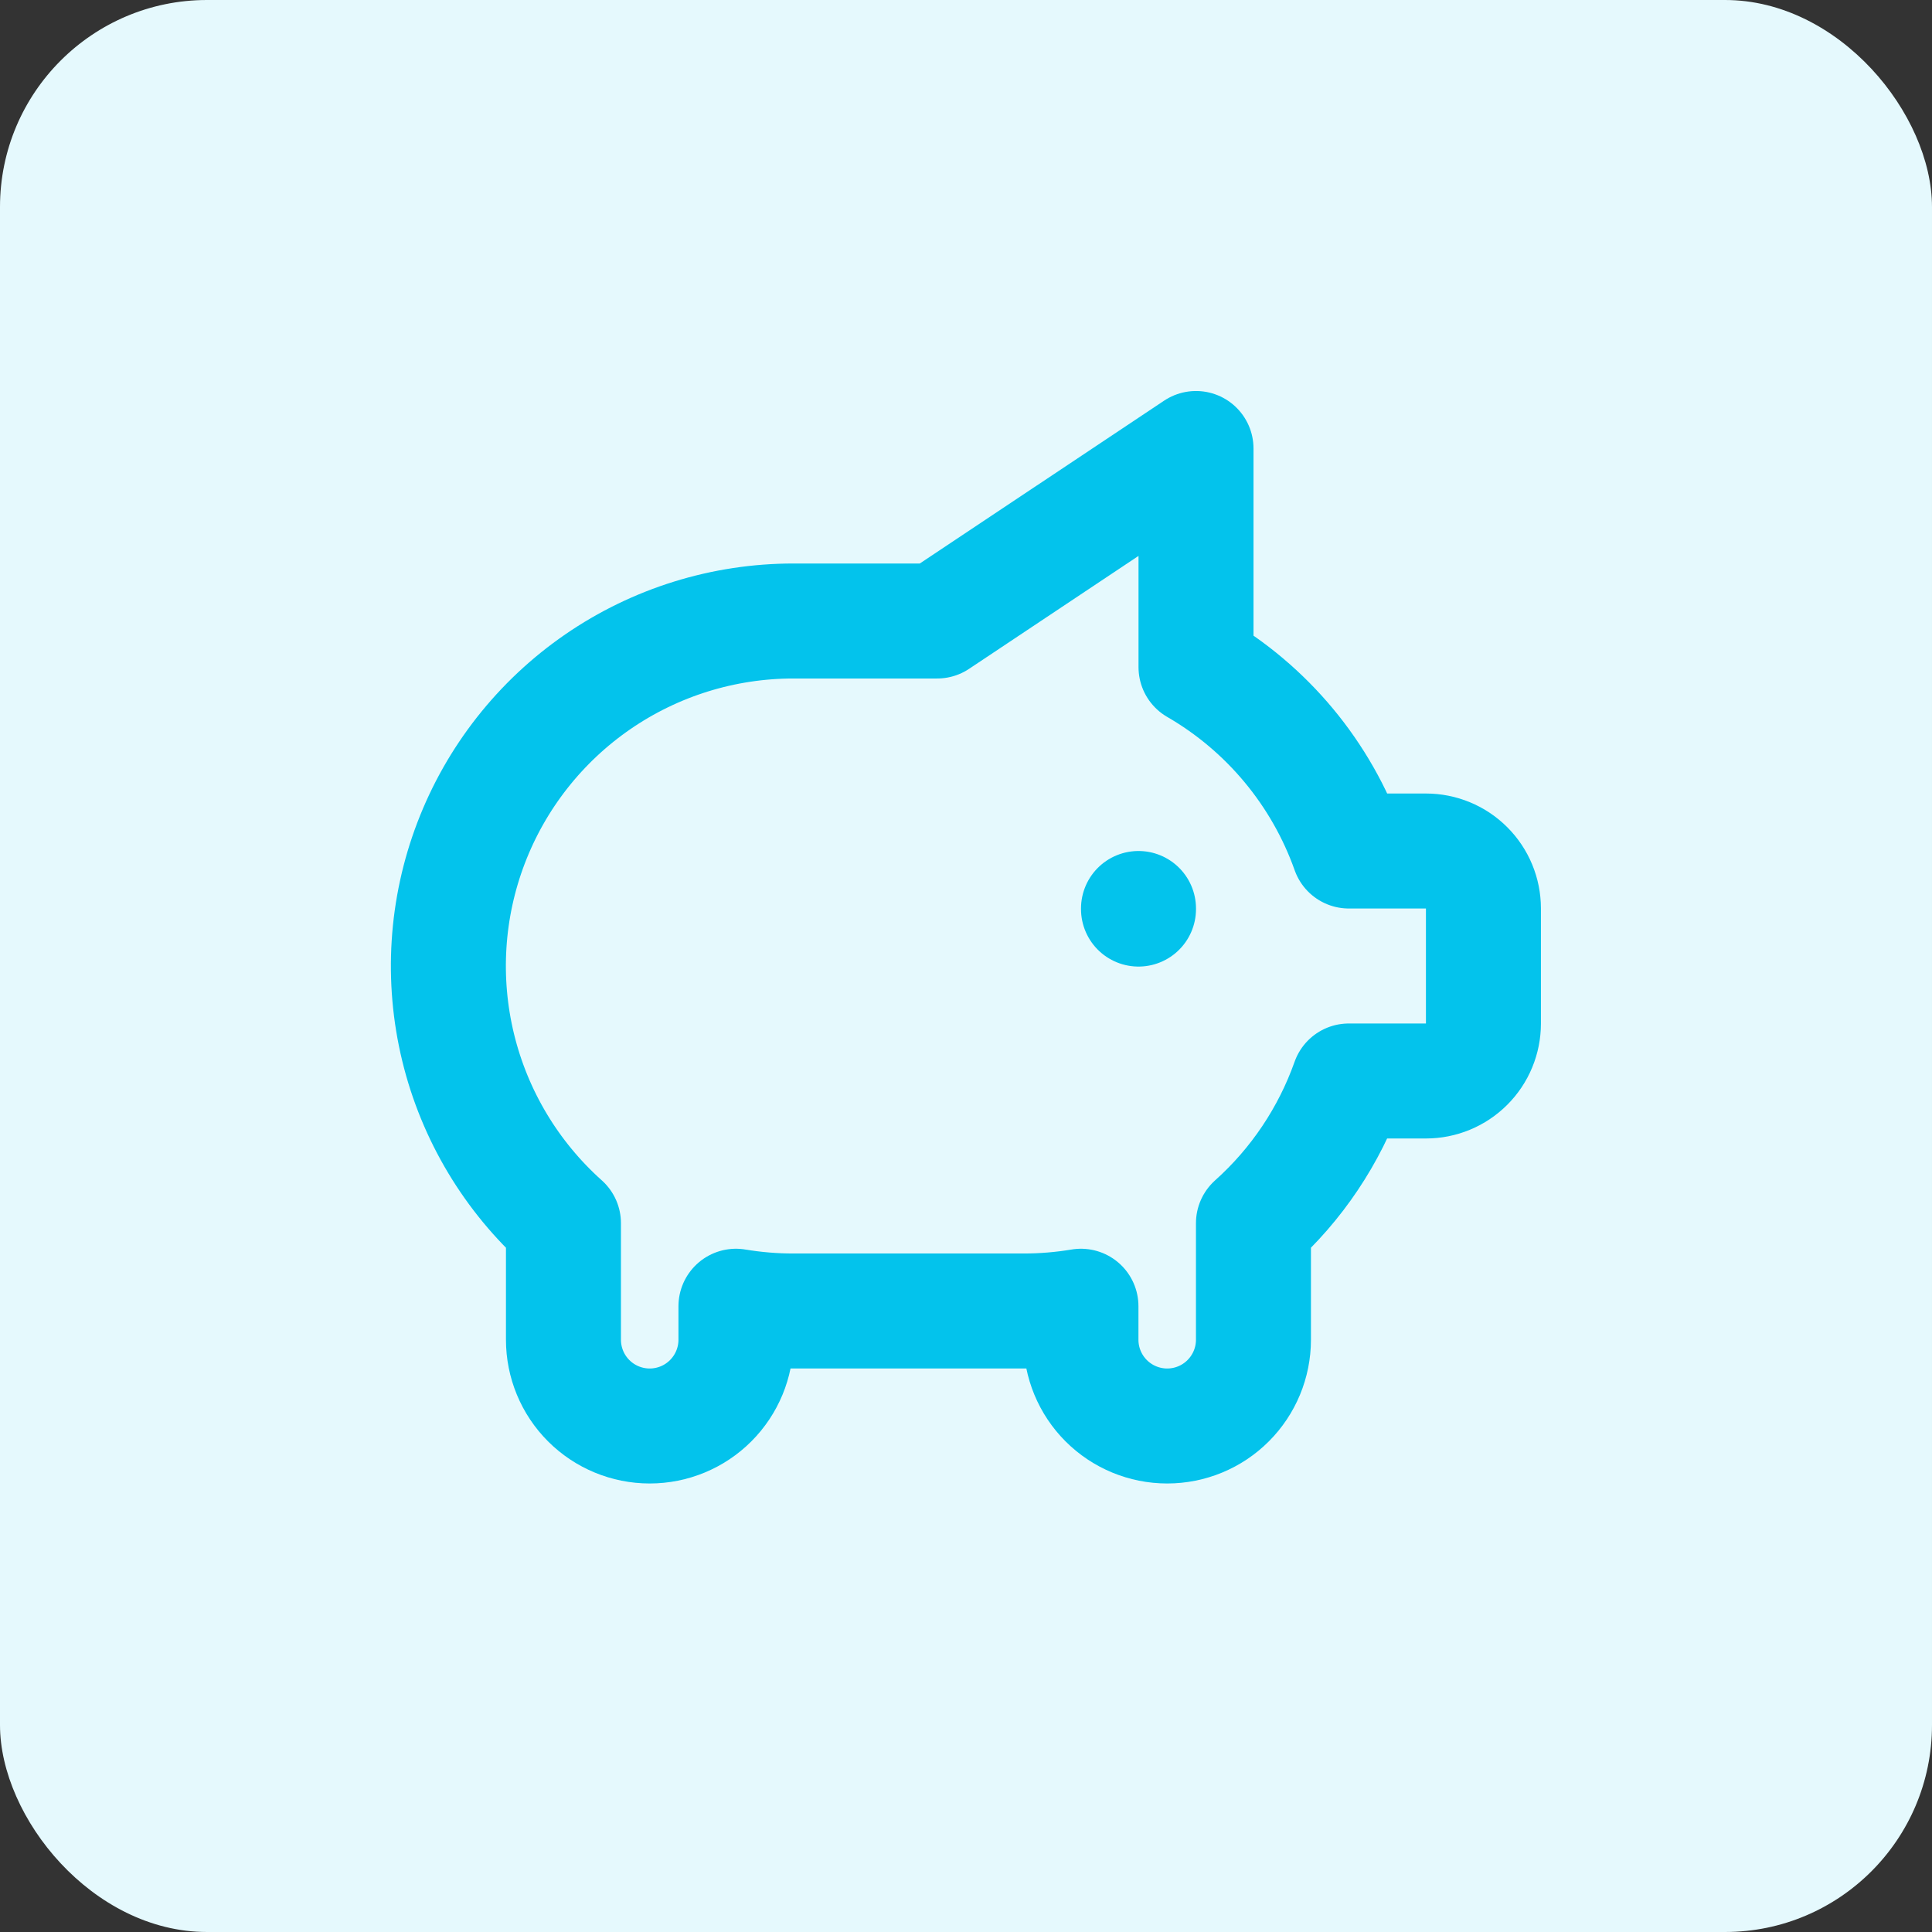 <svg width="56" height="56" viewBox="0 0 56 56" fill="none" xmlns="http://www.w3.org/2000/svg">
<rect x="0" y="0" width="56" height="56" fill="#333333" stroke="none"/>
<rect width="56" height="56" rx="6" fill="#E5F9FD"/>
<path d="M33 26.333V26.35M34.667 13V19.338C36.73 20.532 38.3 22.421 39.097 24.667H41.332C41.774 24.667 42.198 24.842 42.51 25.155C42.823 25.467 42.998 25.891 42.998 26.333V29.667C42.998 30.109 42.823 30.533 42.51 30.845C42.198 31.158 41.774 31.333 41.332 31.333H39.095C38.534 32.917 37.584 34.335 36.332 35.455V38.833C36.332 39.496 36.068 40.132 35.599 40.601C35.131 41.07 34.495 41.333 33.832 41.333C33.169 41.333 32.533 41.07 32.064 40.601C31.595 40.132 31.332 39.496 31.332 38.833V37.862C30.781 37.954 30.224 38 29.665 38H22.998C22.44 38 21.883 37.954 21.332 37.862V38.833C21.332 39.496 21.068 40.132 20.599 40.601C20.131 41.07 19.495 41.333 18.832 41.333C18.169 41.333 17.533 41.07 17.064 40.601C16.595 40.132 16.332 39.496 16.332 38.833V35.455C14.822 34.105 13.757 32.328 13.279 30.36C12.801 28.391 12.932 26.324 13.655 24.432C14.378 22.54 15.658 20.912 17.326 19.763C18.995 18.614 20.973 18 22.998 18H27.165L34.667 13Z" stroke="#03C3EC" stroke-width="3.333" stroke-linecap="round" stroke-linejoin="round"/>
</svg>
